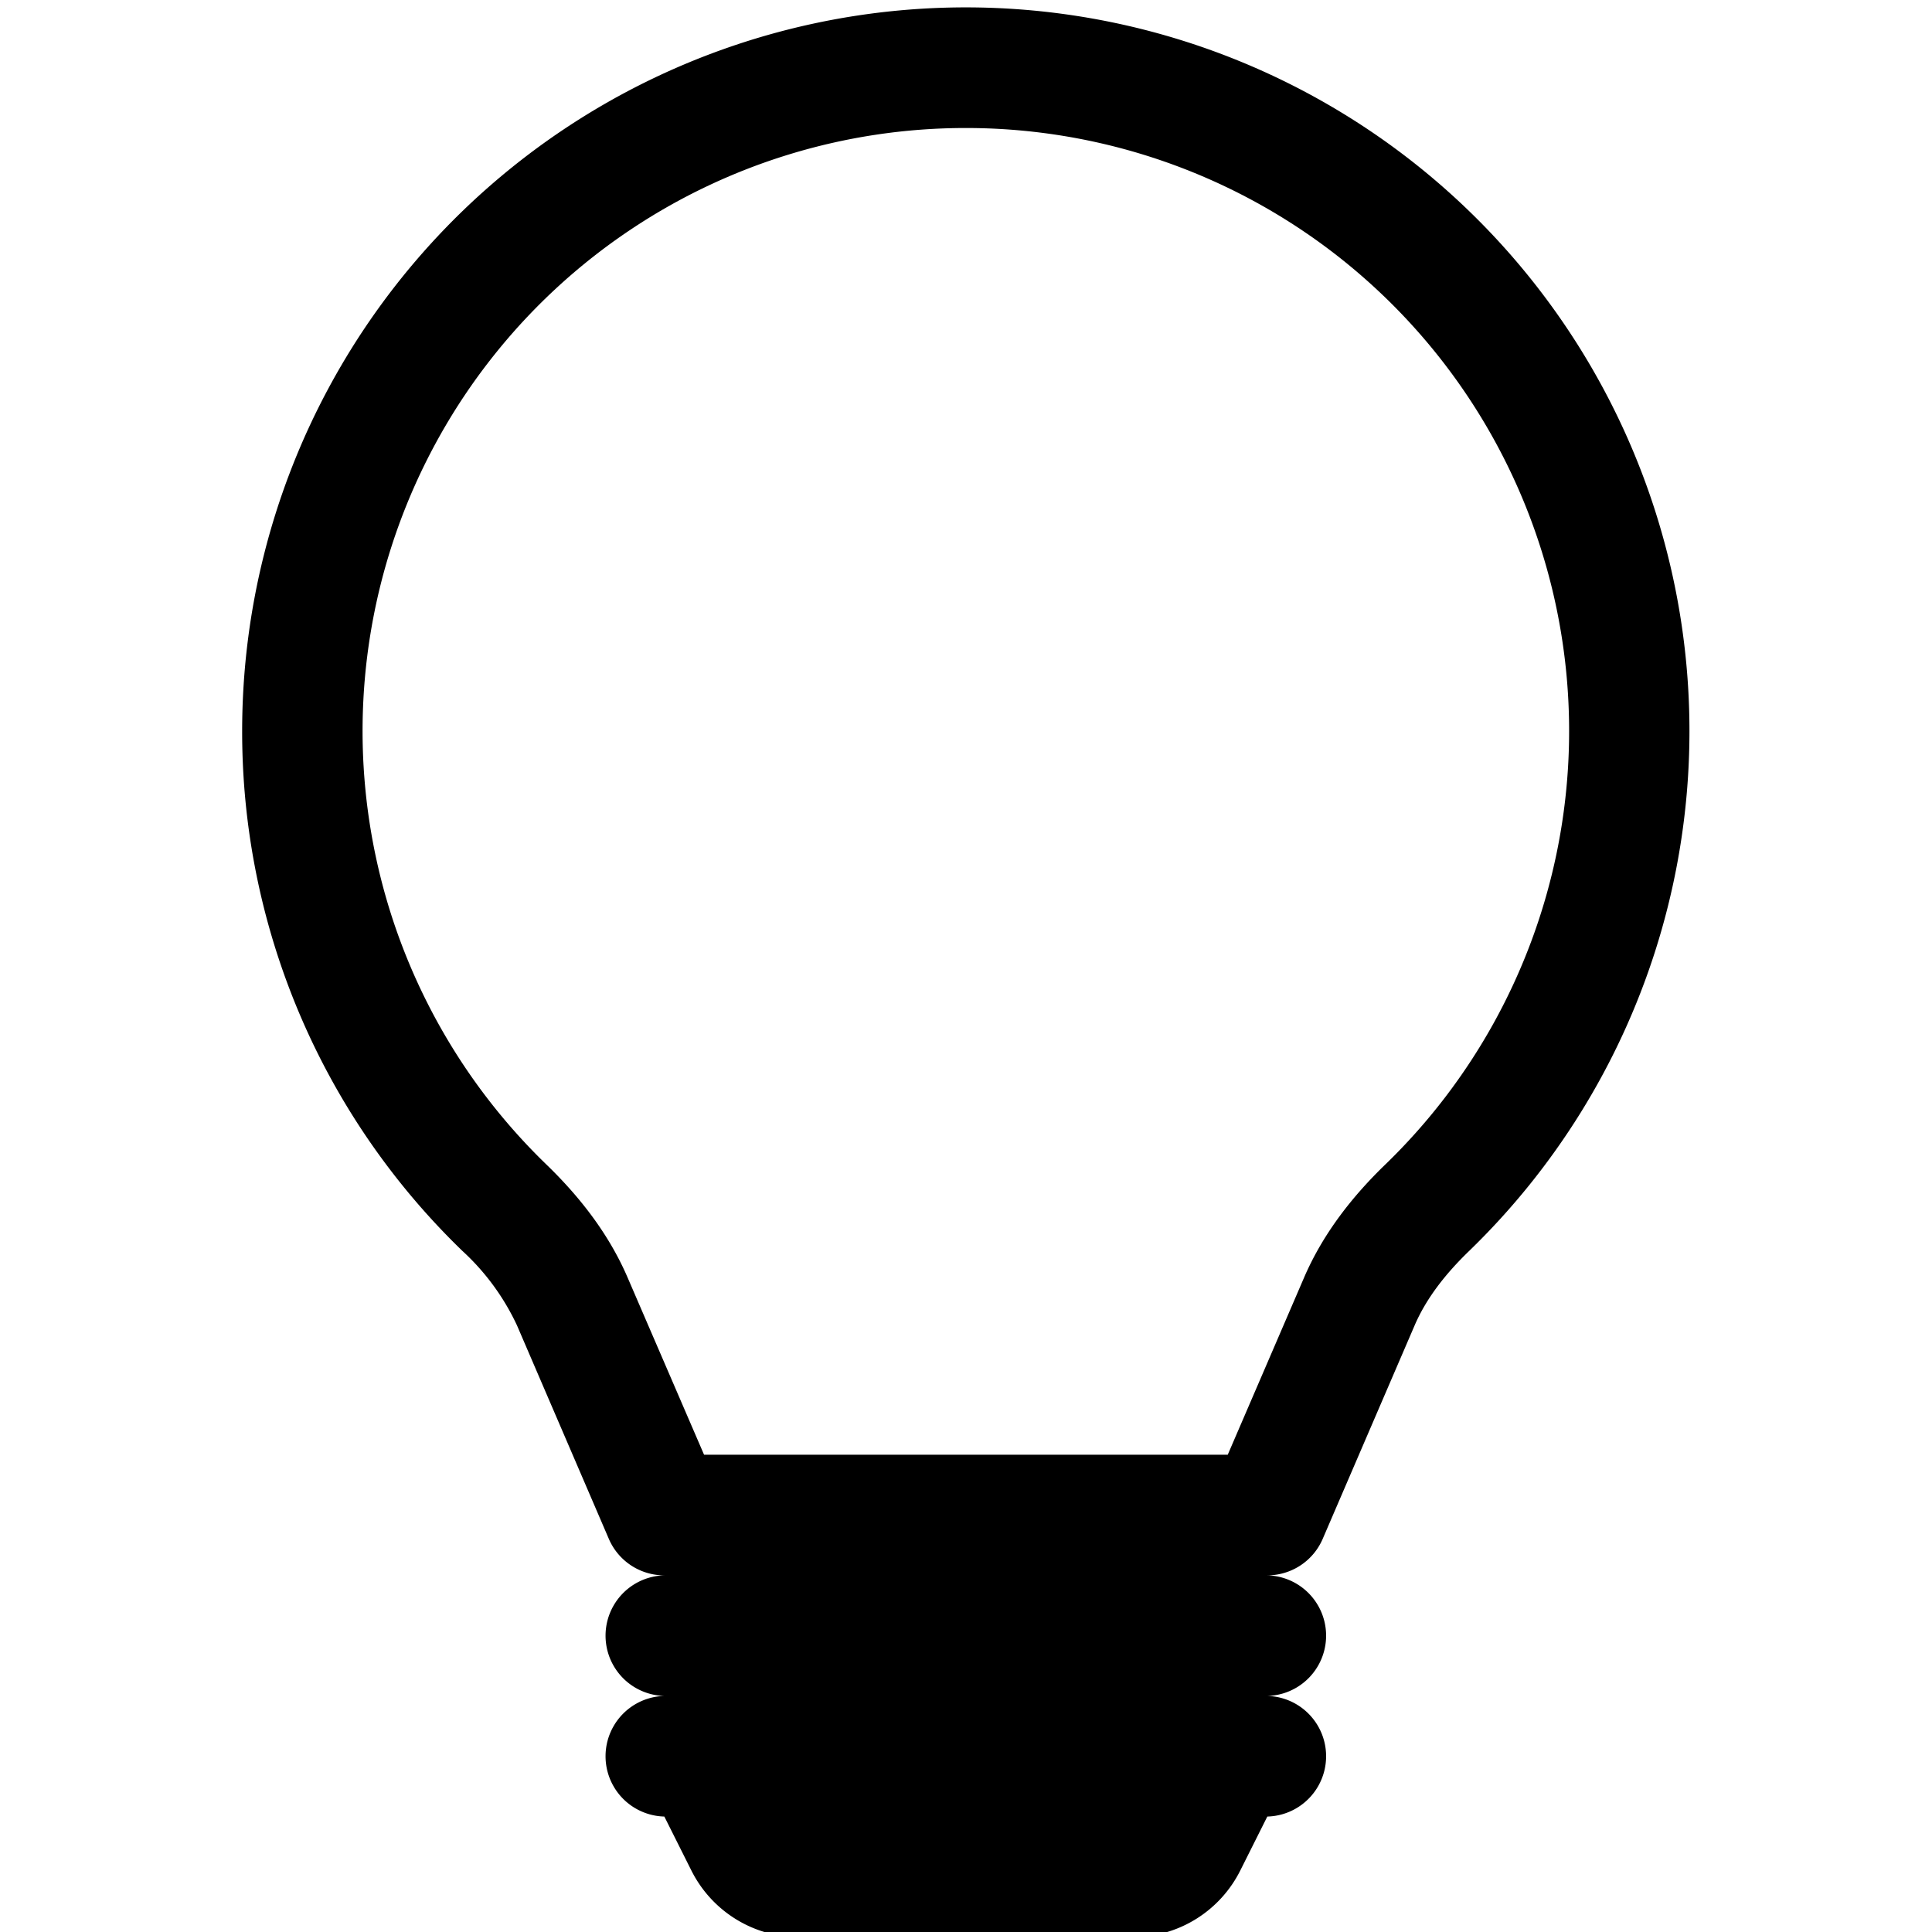 <?xml version="1.0" encoding="UTF-8" standalone="no"?>
<svg
   width="50"
   height="50"
   class="bi bi-lightbulb"
   viewBox="0 0 50 50"
   version="1.1"
   id="svg50"
   sodipodi:docname="LED.svg"
   inkscape:version="1.2.2 (732a01da63, 2022-12-09)"
   xmlns:inkscape="http://www.inkscape.org/namespaces/inkscape"
   xmlns:sodipodi="http://sodipodi.sourceforge.net/DTD/sodipodi-0.dtd"
   xmlns="http://www.w3.org/2000/svg"
   xmlns:svg="http://www.w3.org/2000/svg">
  <defs
     id="defs54" />
  <sodipodi:namedview
     id="namedview52"
     pagecolor="#505050"
     bordercolor="#eeeeee"
     borderopacity="1"
     inkscape:showpageshadow="0"
     inkscape:pageopacity="0"
     inkscape:pagecheckerboard="0"
     inkscape:deskcolor="#505050"
     showgrid="false"
     inkscape:zoom="20.85965"
     inkscape:cx="39.837678"
     inkscape:cy="26.079057"
     inkscape:window-width="2560"
     inkscape:window-height="1494"
     inkscape:window-x="-11"
     inkscape:window-y="-11"
     inkscape:window-maximized="1"
     inkscape:current-layer="svg50" />
  <path
     d="M 6.267,18.92 A 18.728,18.728 0 1 1 38.023,32.373 c -0.634,0.612 -1.121,1.249 -1.414,1.932 l -2.378,5.522 a 1.561,1.561 0 0 1 -1.433,0.943 1.561,1.561 0 0 1 0,3.121 1.561,1.561 0 0 1 0,3.121 l -0.699,1.395 a 3.121,3.121 0 0 1 -2.79,1.726 h -8.627 a 3.121,3.121 0 0 1 -2.79,-1.726 l -0.699,-1.395 a 1.561,1.561 0 0 1 0,-3.121 1.561,1.561 0 0 1 0,-3.121 1.561,1.561 0 0 1 -1.436,-0.943 L 13.38,34.302 A 6.13,6.13 0 0 0 11.966,32.373 18.678,18.678 0 0 1 6.267,18.92 Z M 24.994,3.313 A 15.606,15.606 0 0 0 14.135,30.132 c 0.821,0.793 1.604,1.76 2.11,2.937 l 1.976,4.579 h 13.553 l 1.973,-4.579 c 0.506,-1.177 1.289,-2.144 2.11,-2.937 A 15.606,15.606 0 0 0 24.994,3.313 Z"
     id="path48"
     style="stroke-width:3.121" />
</svg>
